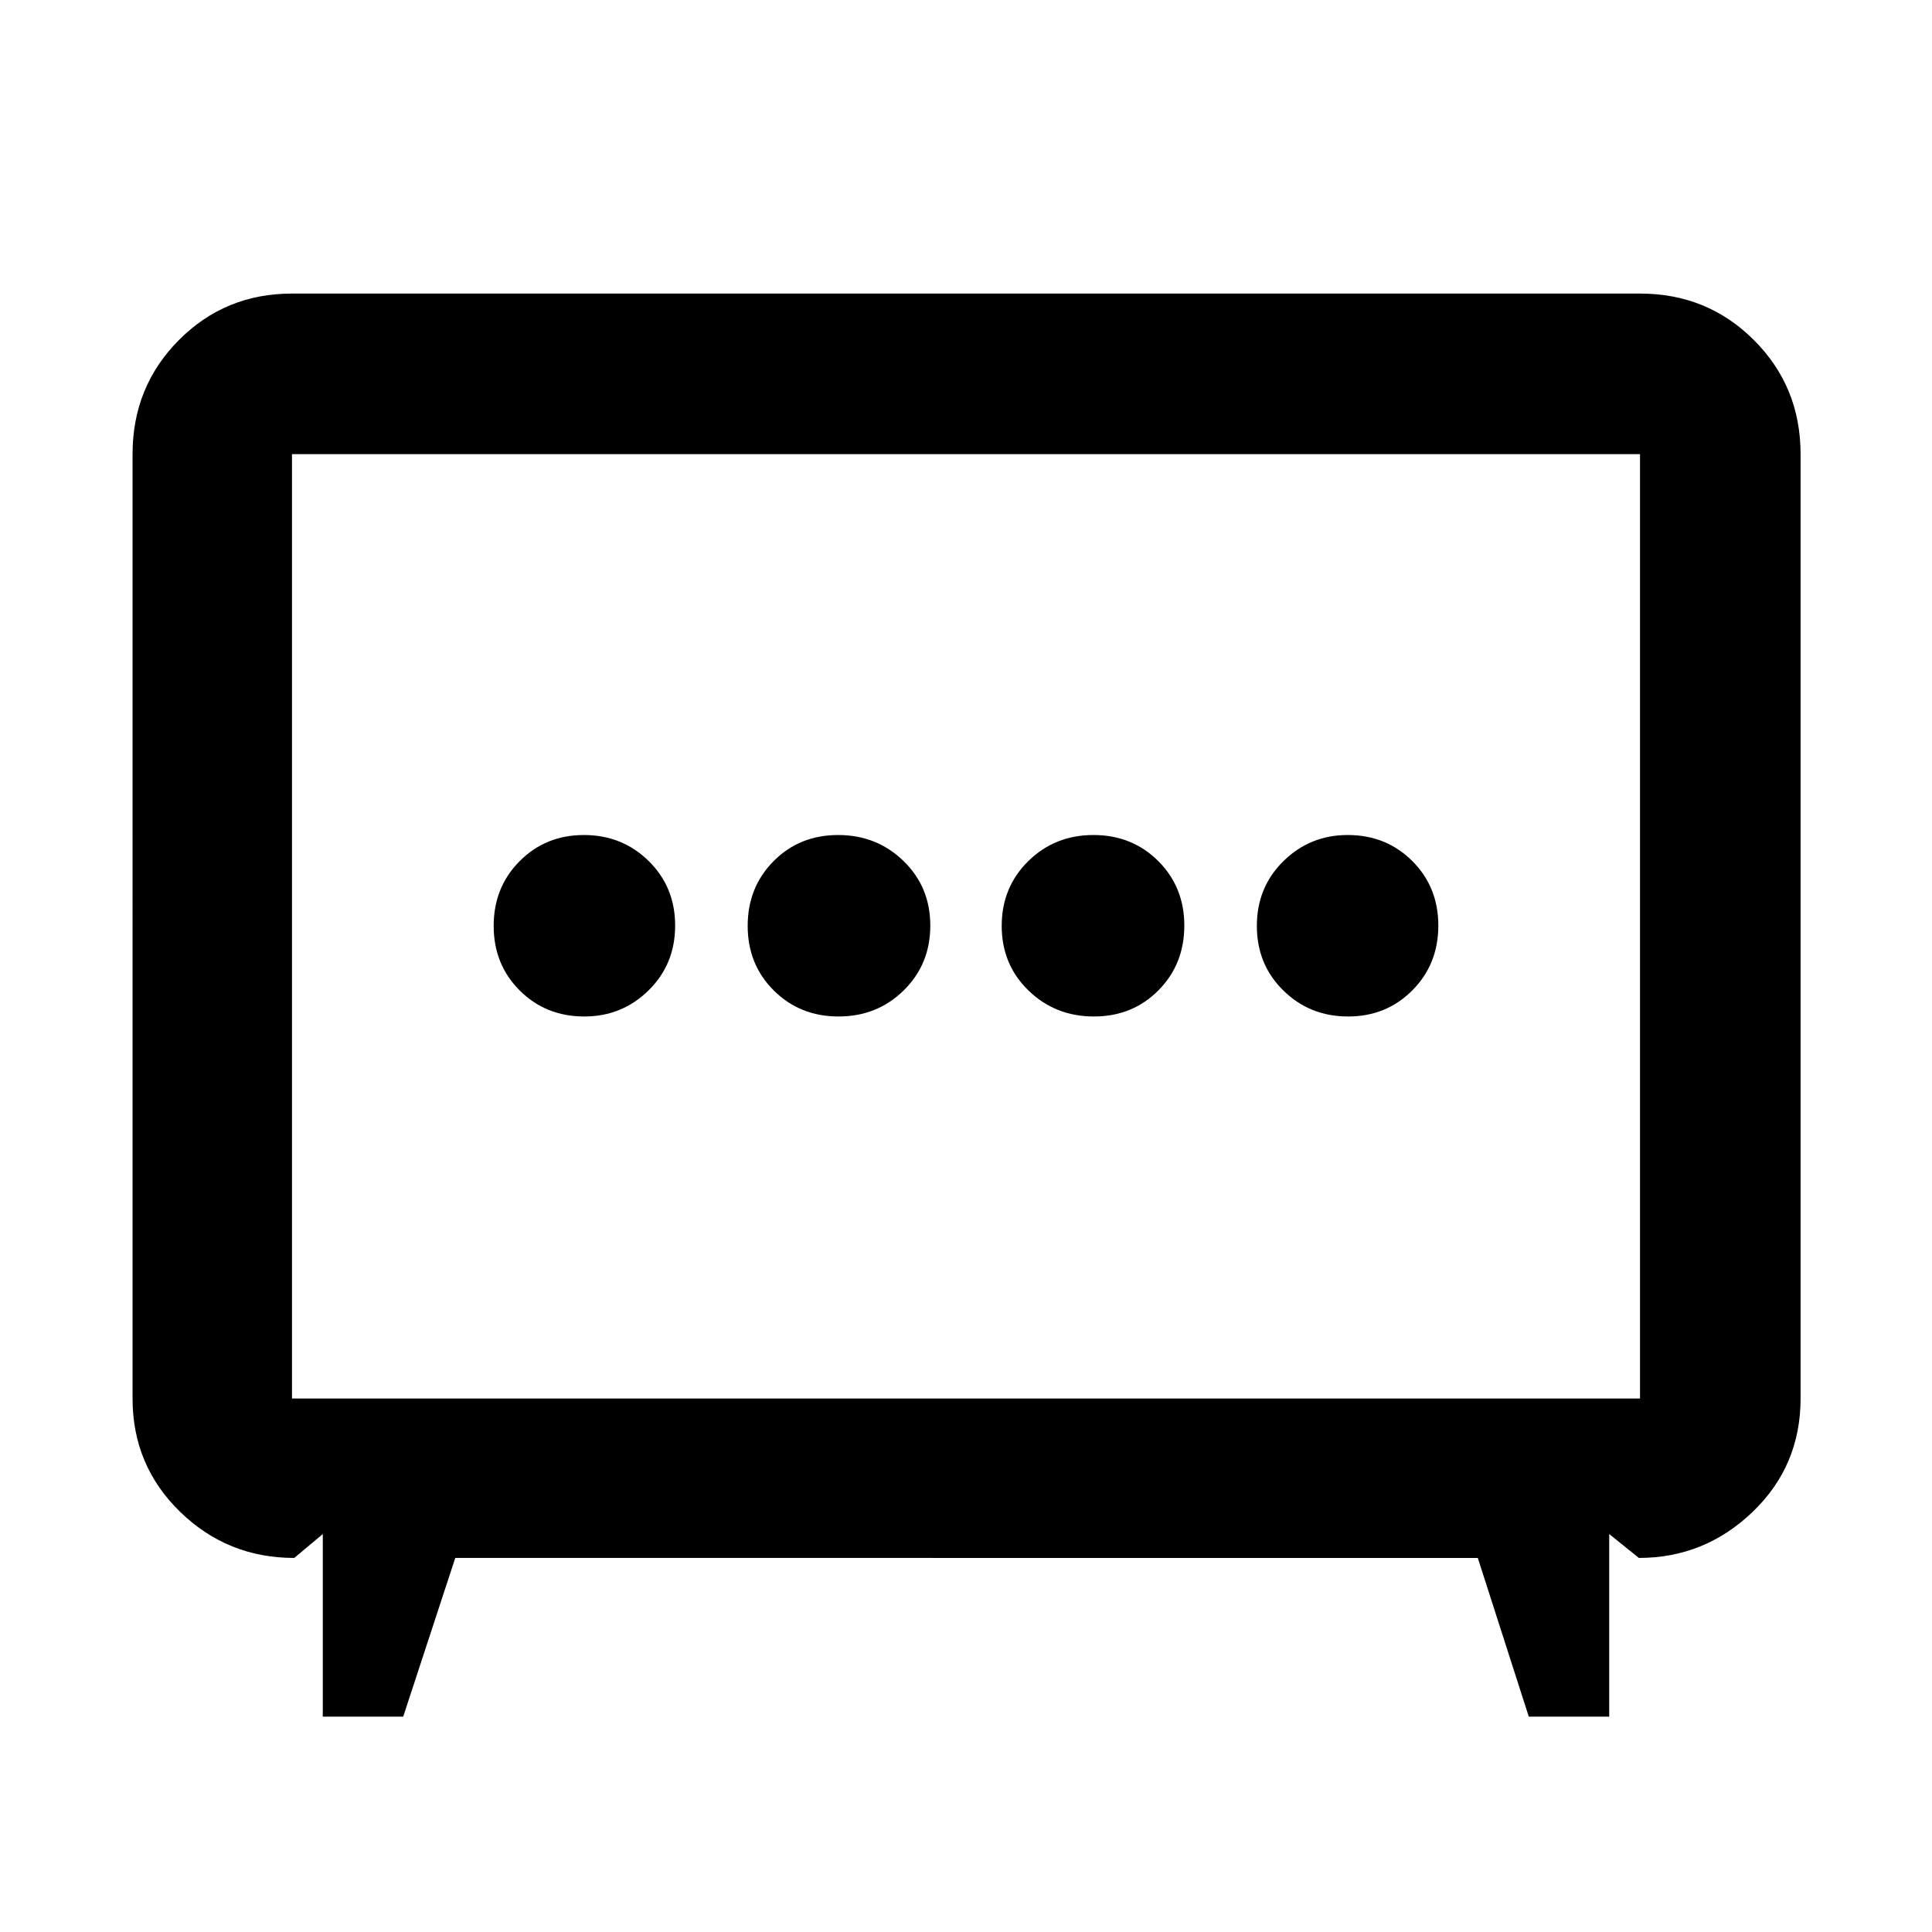 <svg xmlns="http://www.w3.org/2000/svg" width="48" height="48" viewBox="0 96 960 960"><path d="M416.678 601.087q19.192 0 32.387-12.982 13.196-12.983 13.196-32.174 0-19.192-13.305-32.105-13.305-12.913-32.496-12.913-19.192 0-32.065 12.982-12.874 12.983-12.874 32.174 0 19.192 12.983 32.105 12.982 12.913 32.174 12.913Zm126.862 0q19.192 0 32.065-12.982 12.874-12.983 12.874-32.174 0-19.192-12.983-32.105-12.982-12.913-32.174-12.913t-32.387 12.982q-13.196 12.983-13.196 32.174 0 19.192 13.305 32.105 13.305 12.913 32.496 12.913Zm-253.189 0q18.736 0 31.931-12.982 13.196-12.983 13.196-32.174 0-19.192-13.156-32.105-13.156-12.913-32.174-12.913t-31.931 12.982q-12.913 12.983-12.913 32.174 0 19.192 12.951 32.105 12.951 12.913 32.096 12.913Zm379.501 0q19.018 0 31.931-12.982 12.913-12.983 12.913-32.174 0-19.192-12.951-32.105-12.951-12.913-32.096-12.913-18.736 0-31.931 12.982-13.196 12.983-13.196 32.174 0 19.192 13.156 32.105 13.156 12.913 32.174 12.913ZM160.391 949.001v-90.74l-14.173 11.87q-33.229 0-56.79-22.981-23.56-22.98-23.56-56.237V321.652q0-33.49 22.982-56.636 22.98-23.147 56.237-23.147h669.826q33.49 0 56.637 23.147 23.146 23.146 23.146 56.636v469.261q0 33.49-23.842 56.354-23.843 22.864-56.506 22.864l-14.739-11.87v90.74h-39.957l-25.338-78.87H226.218l-25.87 78.87h-39.957Zm-15.304-158.088h669.826V321.652H145.087v469.261ZM480 556.565Z"/></svg>